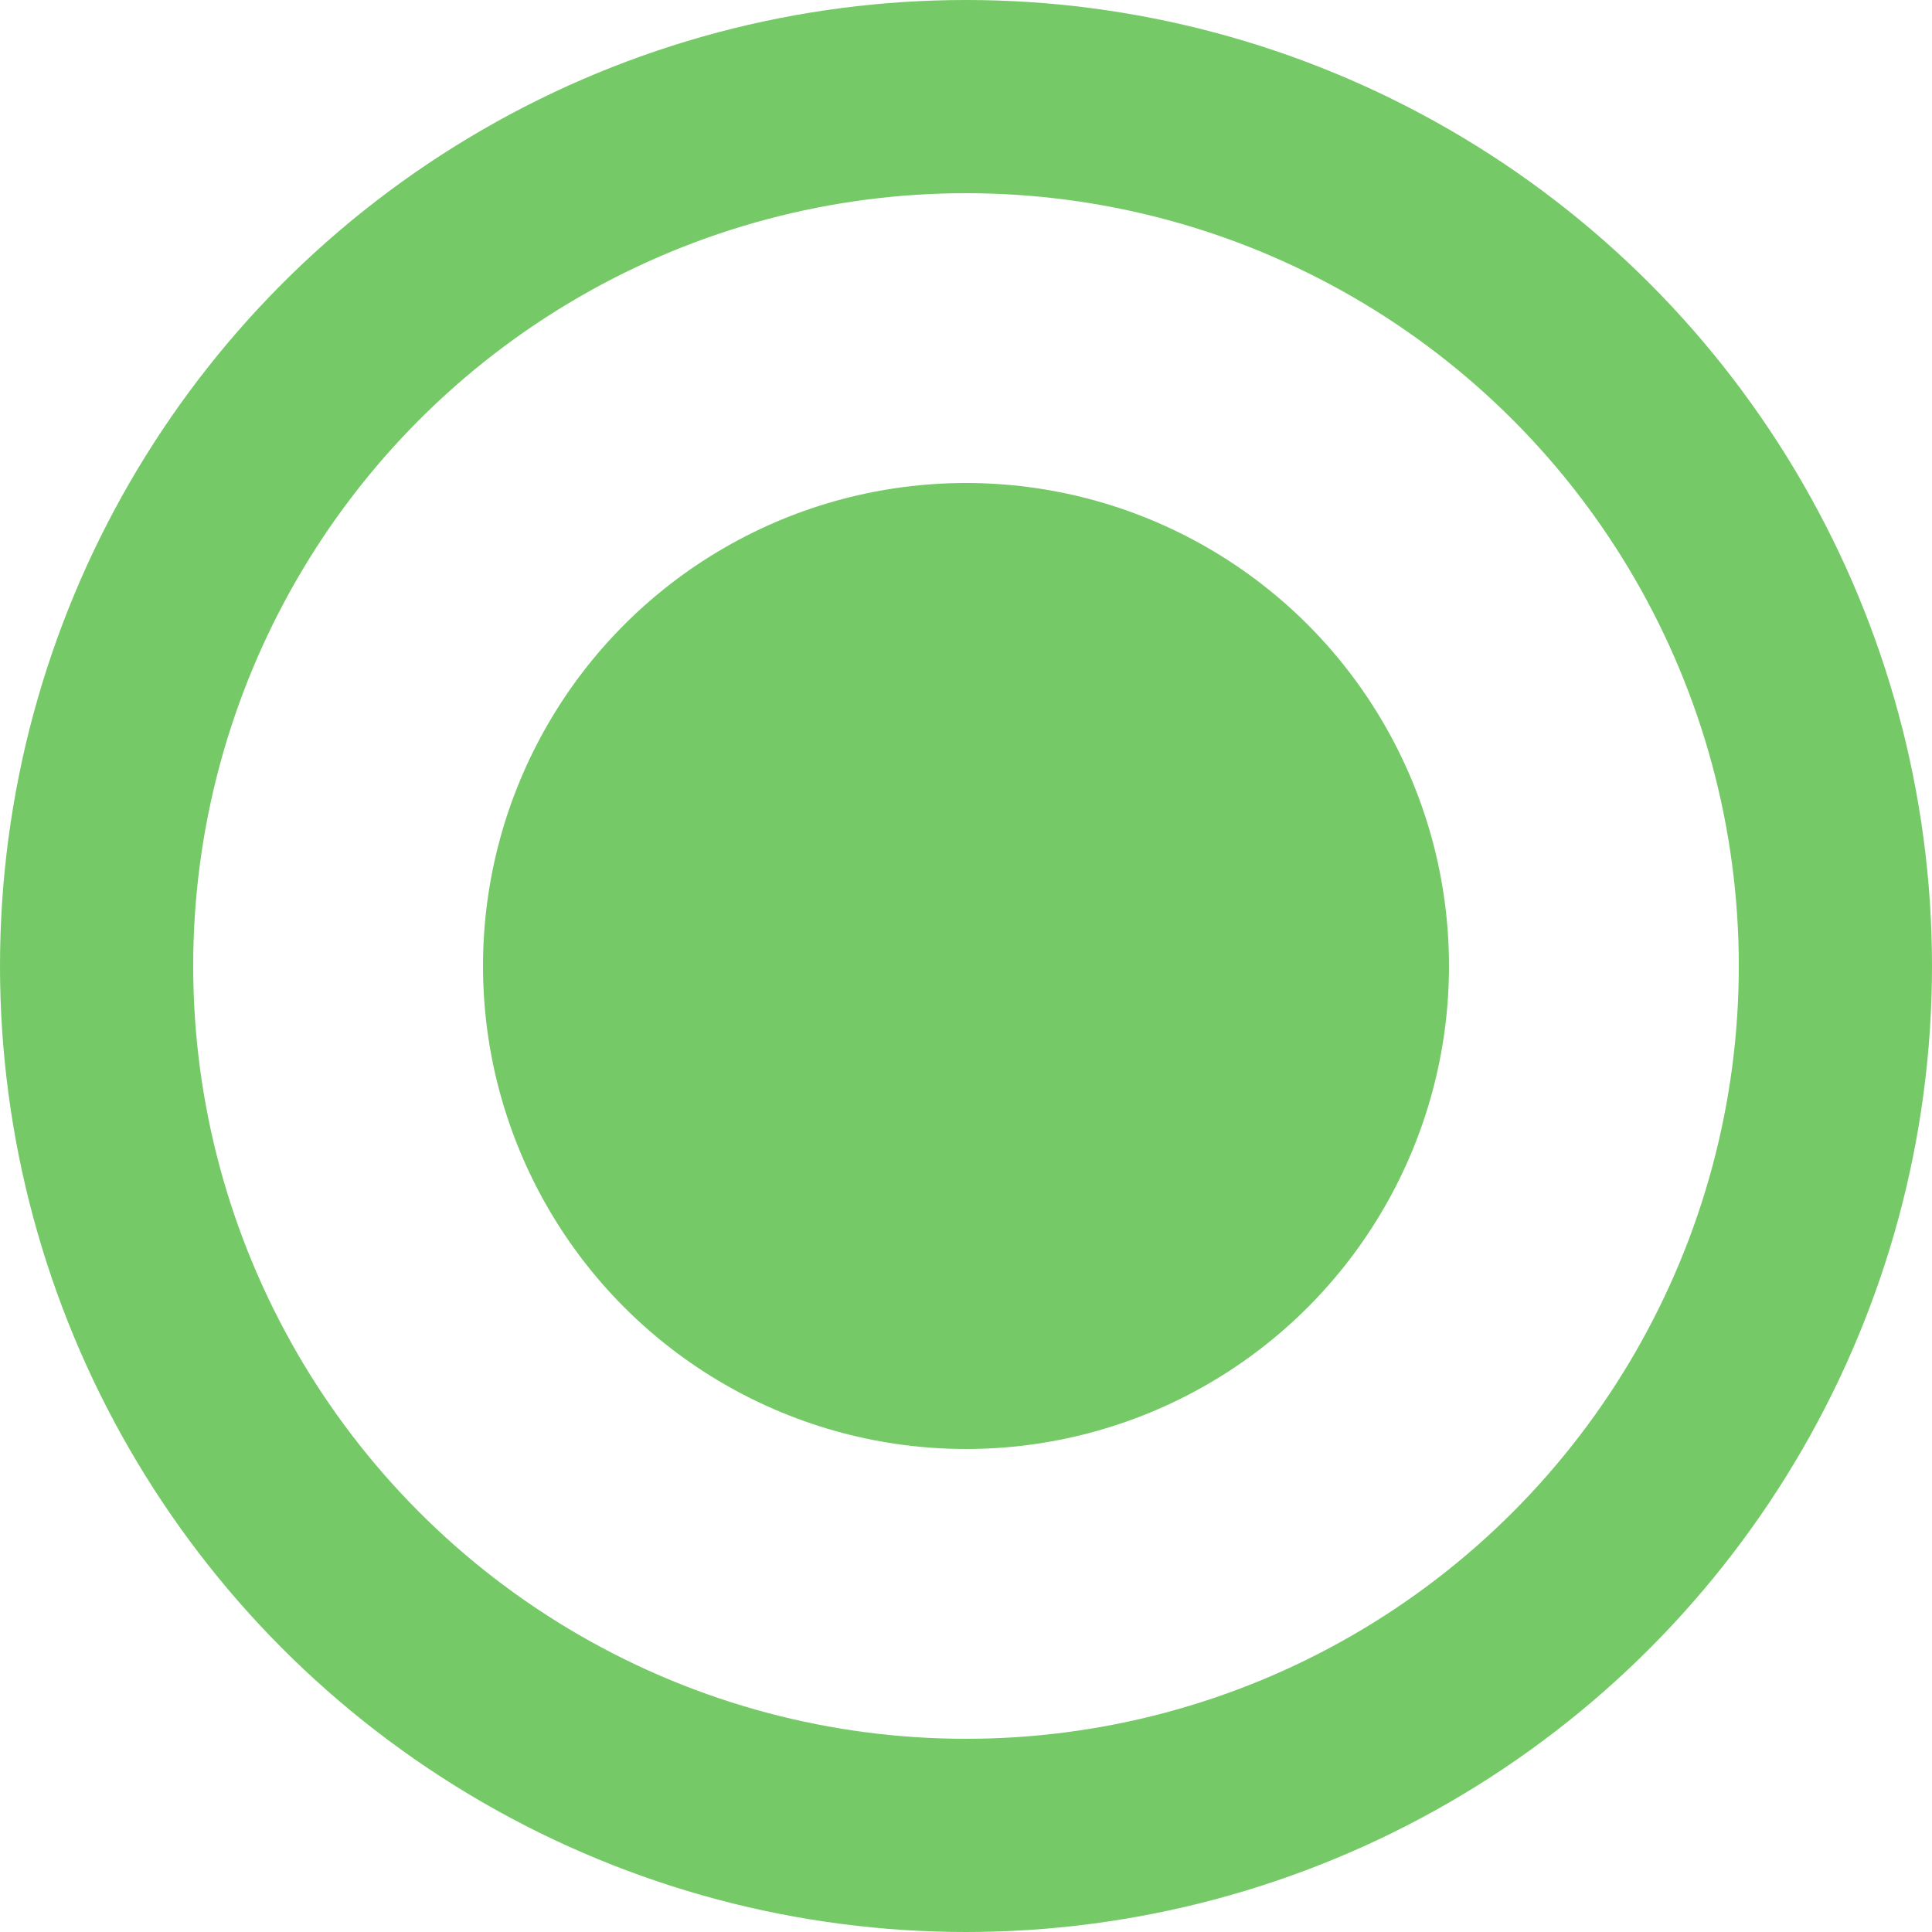 <svg width="20" height="20" viewBox="0 0 20 20" fill="none" xmlns="http://www.w3.org/2000/svg">
<circle cx="10" cy="10" r="9" stroke="#75CA67" stroke-width="2"/>
<circle cx="10" cy="10" r="5" fill="#75CA67"/>
</svg>

